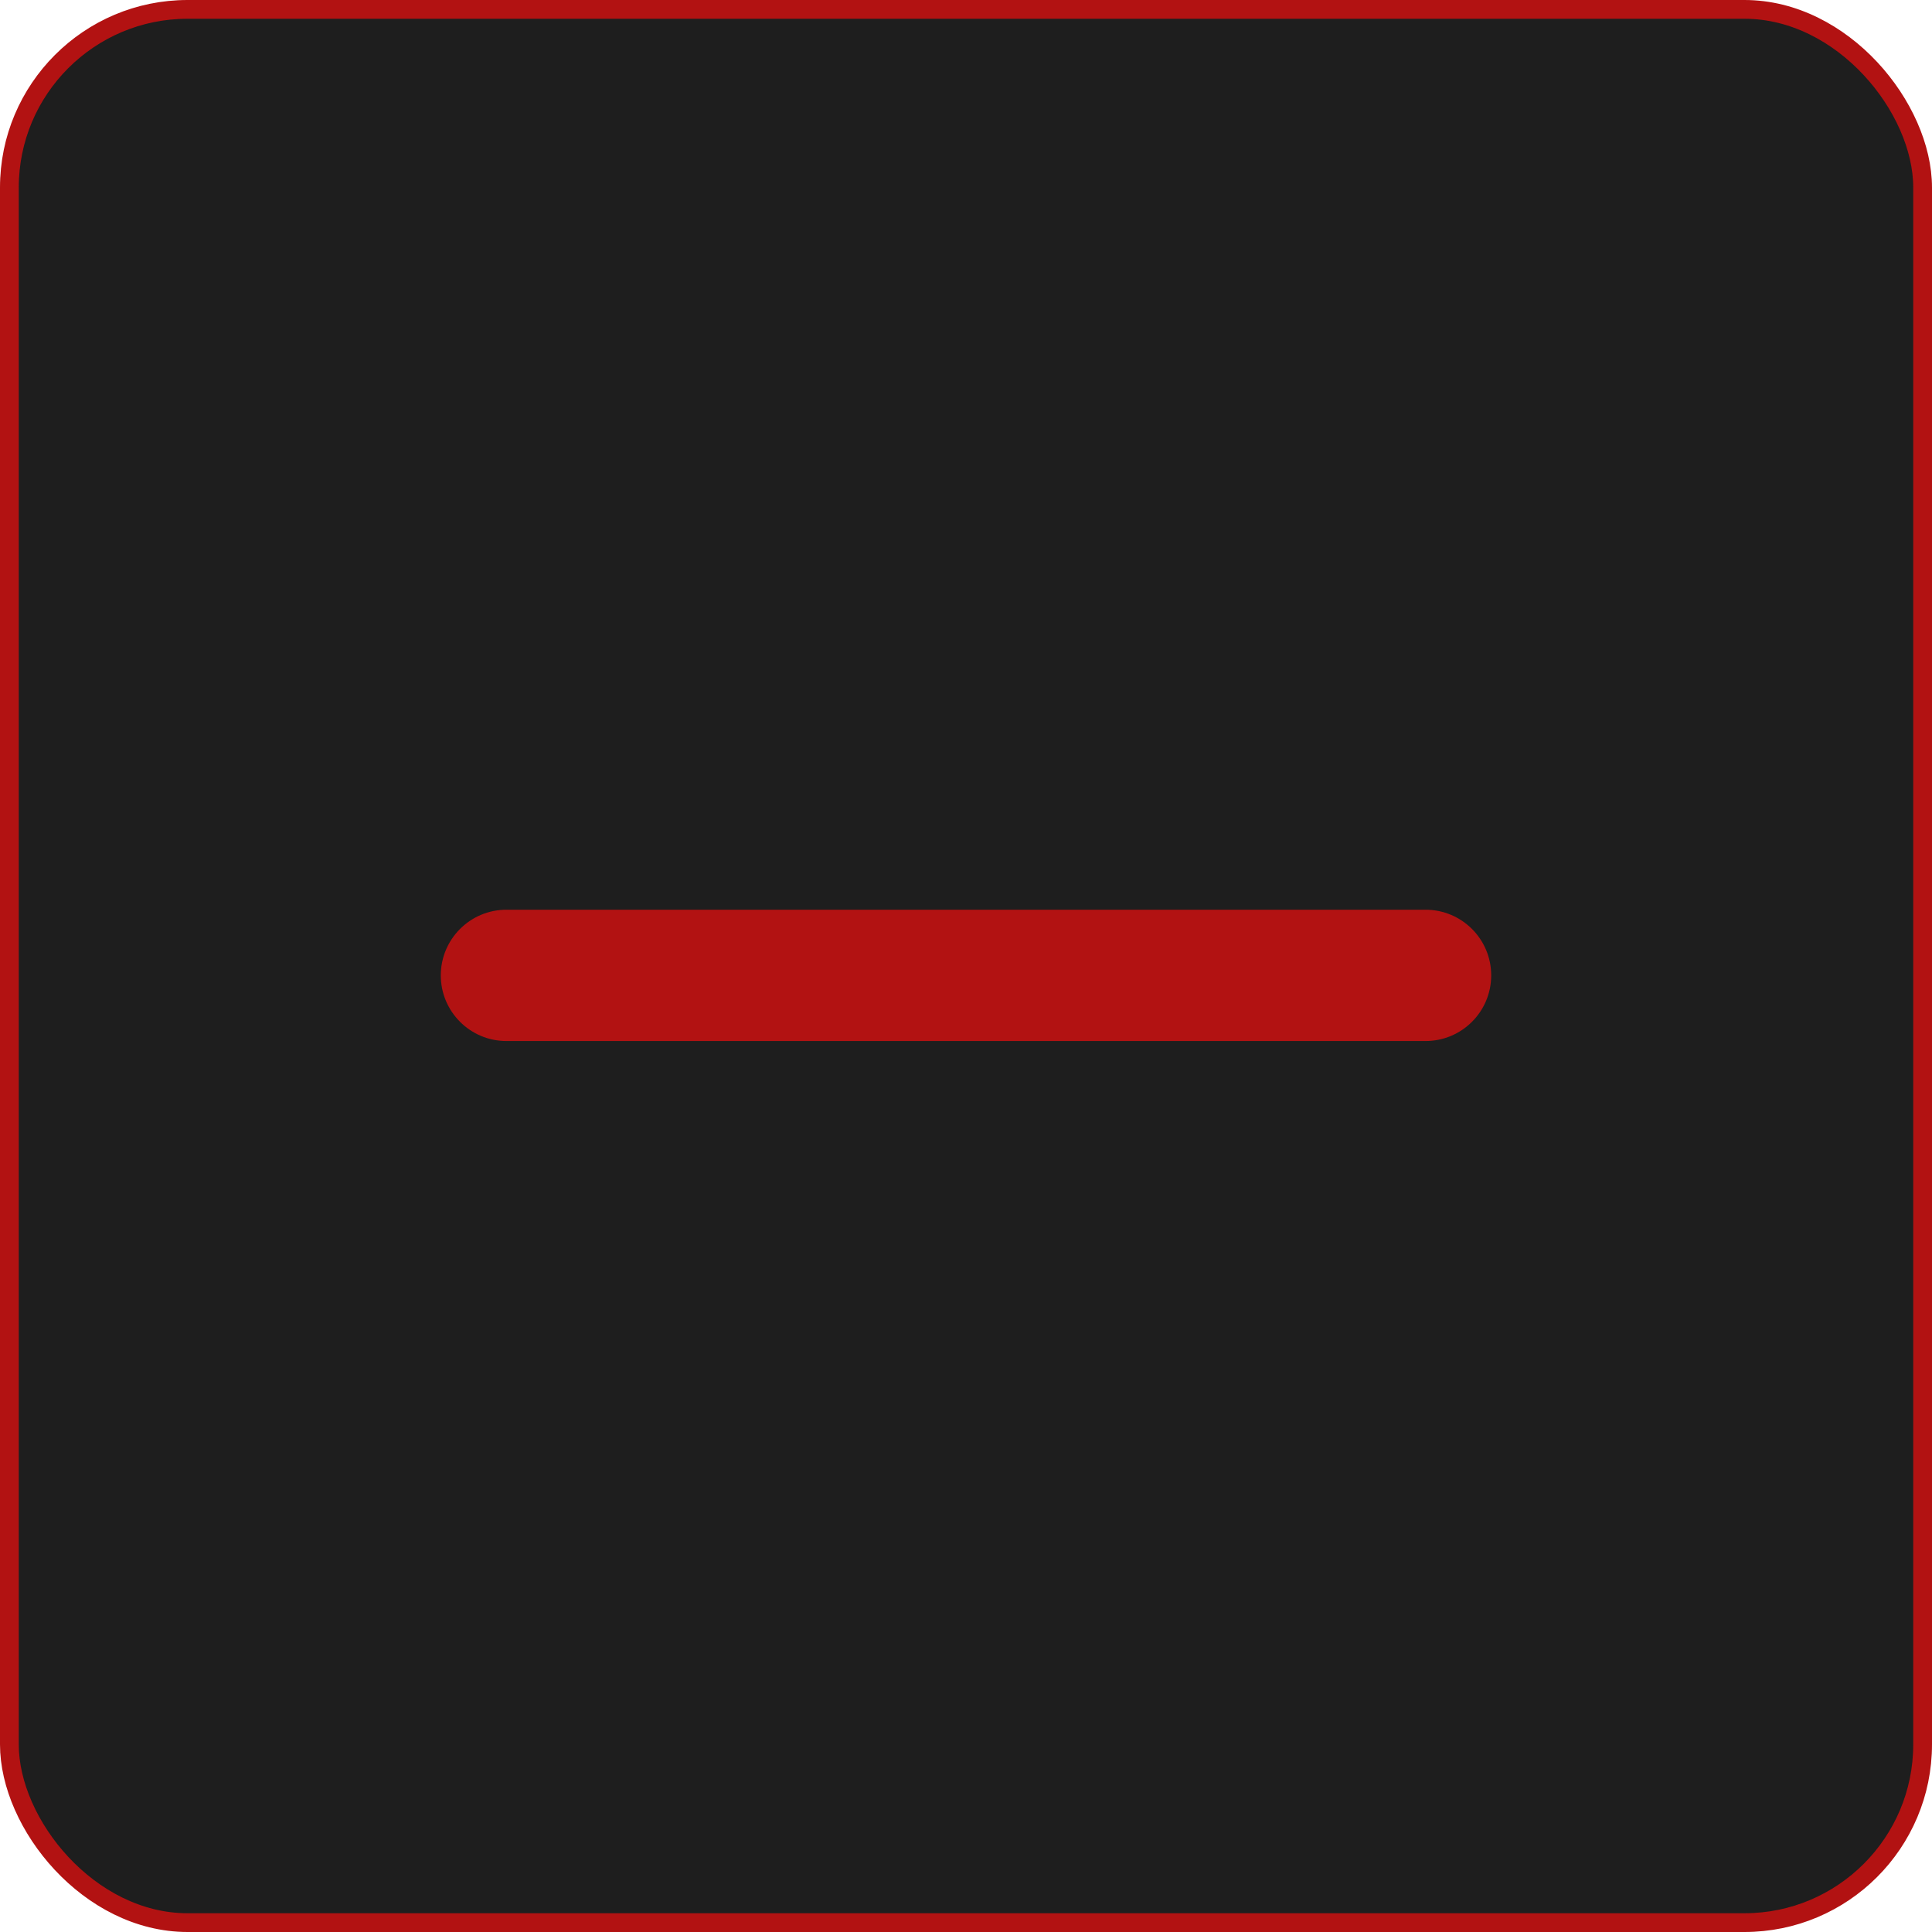 <svg width="103" height="103" viewBox="0 0 103 103" fill="none" xmlns="http://www.w3.org/2000/svg">
<rect x="0.5" y="0.5" width="102" height="102" rx="9.5" fill="#1E1E1E" stroke="#B21212"/>
<path d="M23.5 52C23.5 50.067 25.067 48.5 27 48.5H76C77.933 48.5 79.5 50.067 79.5 52C79.5 53.933 77.933 55.5 76 55.5H27C25.067 55.5 23.5 53.933 23.5 52Z" fill="#B21212"/>
</svg>
